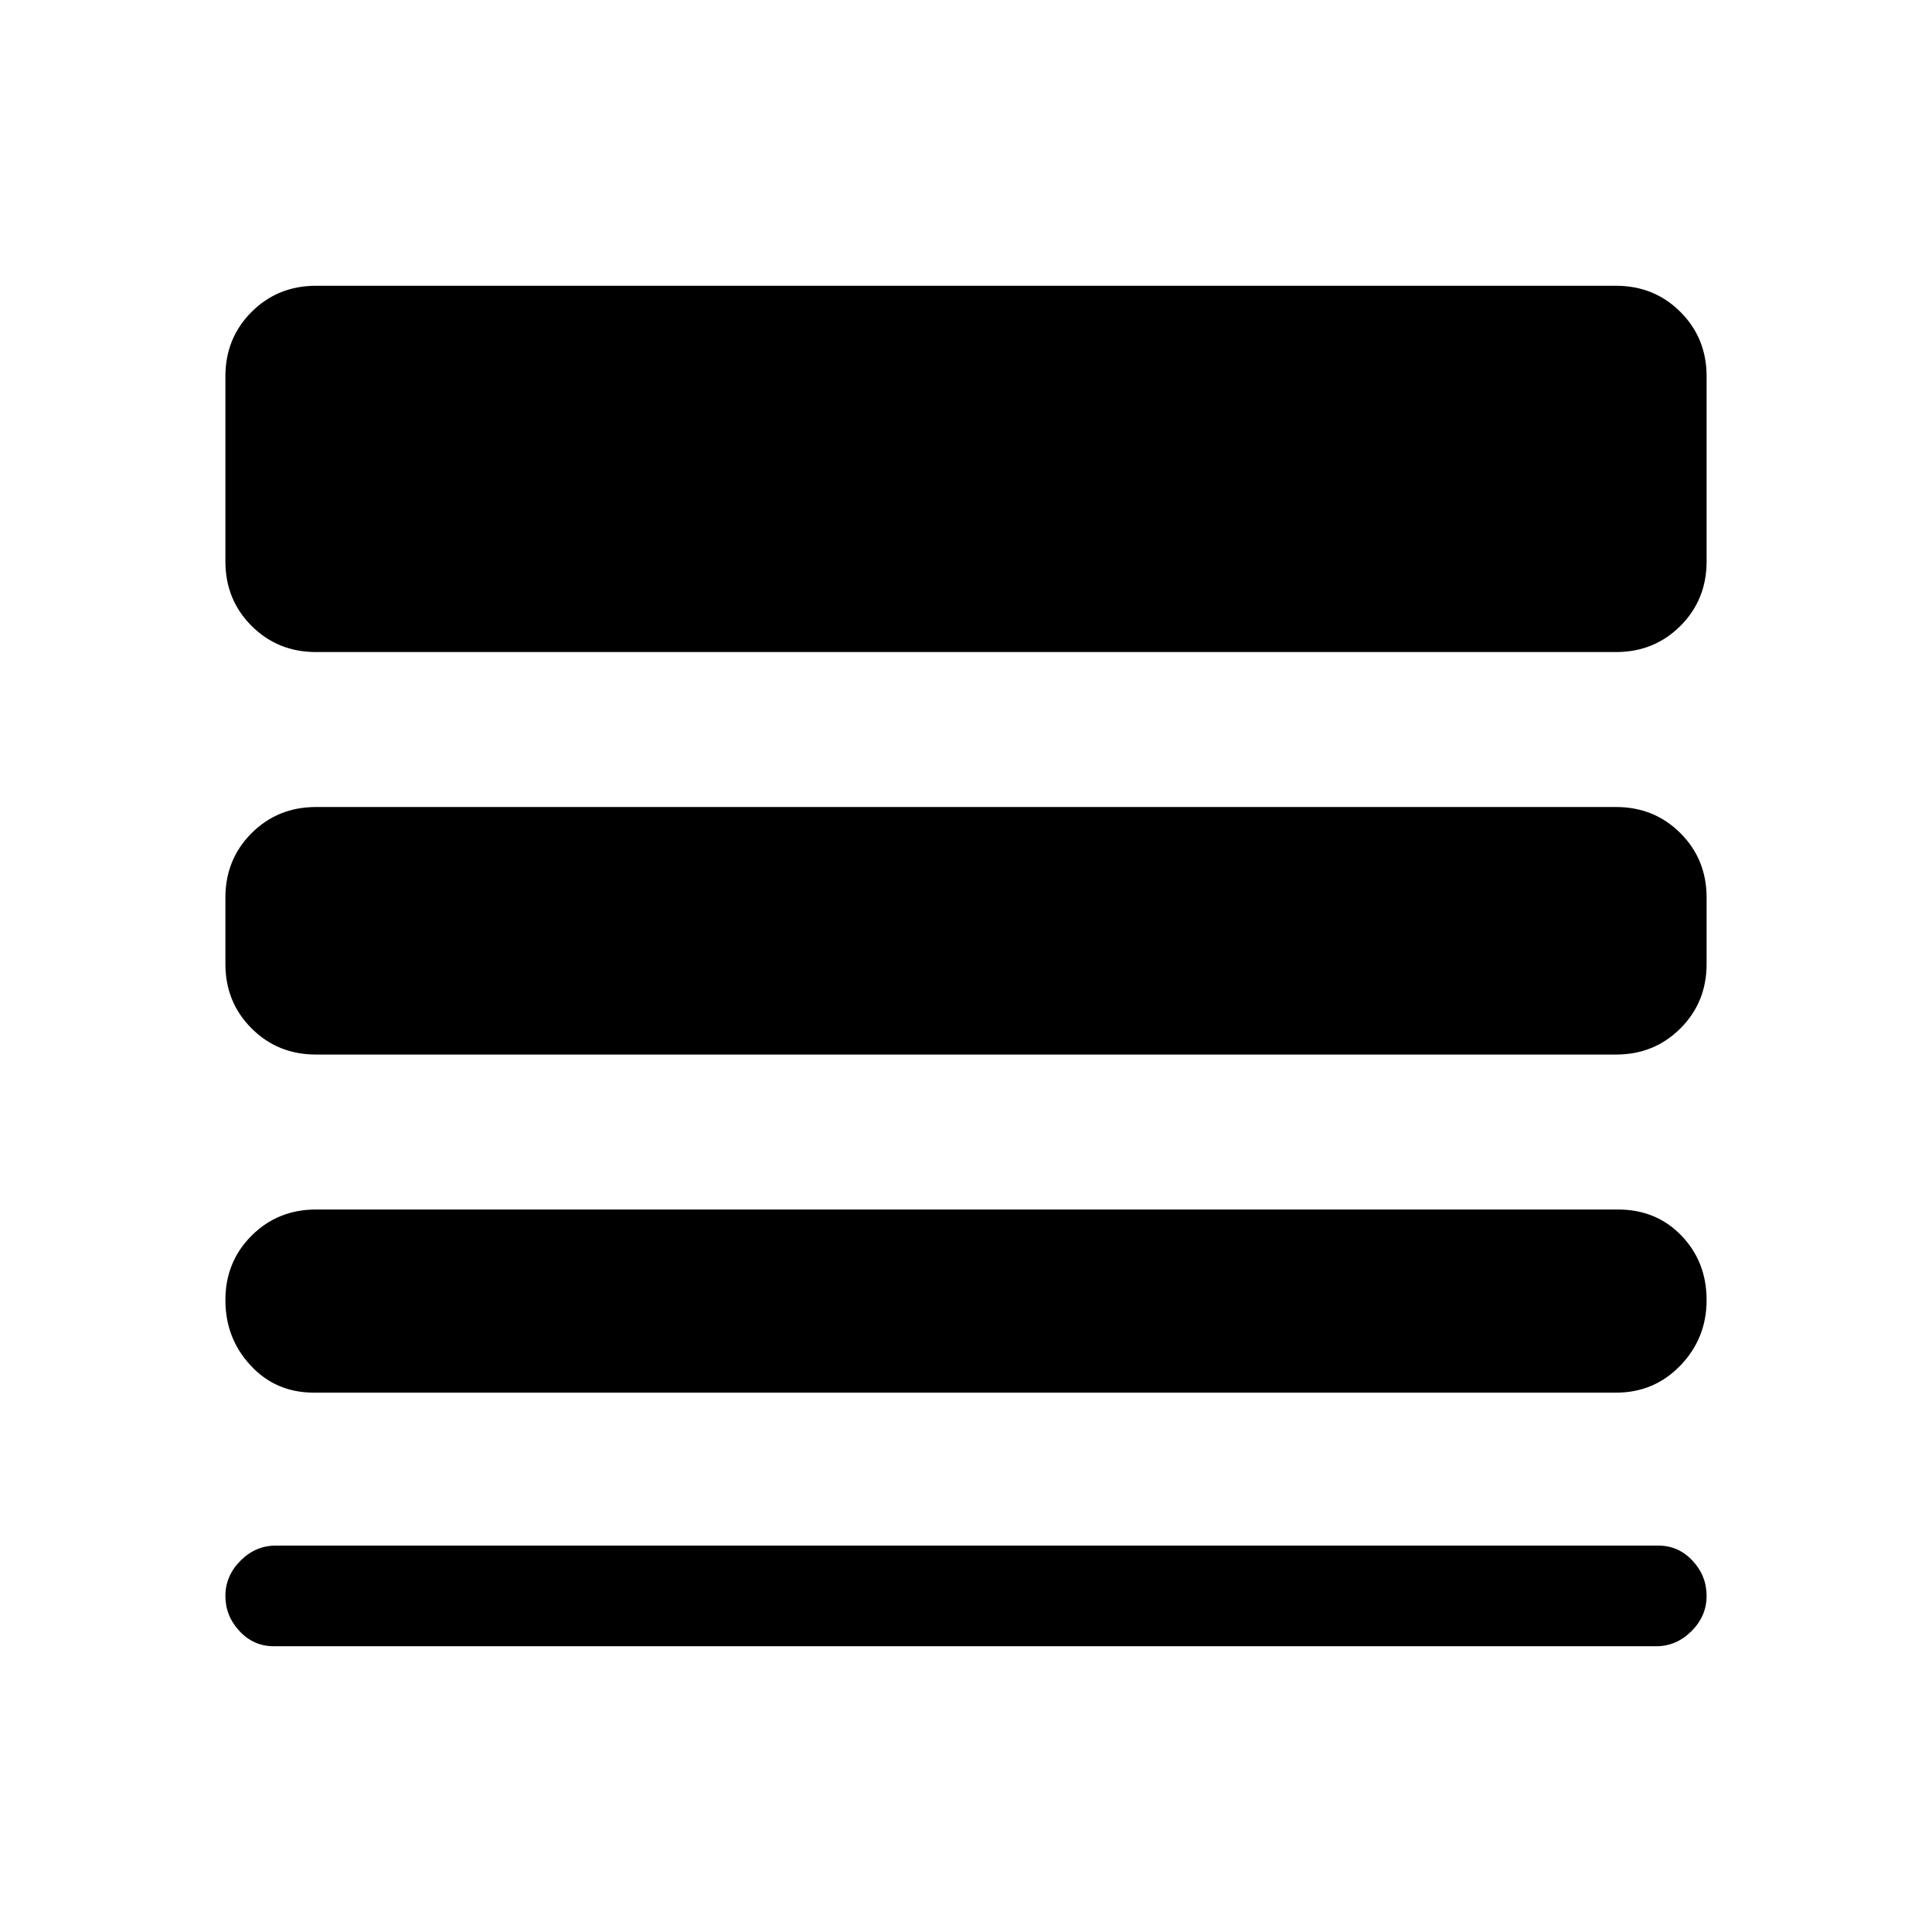 <svg xmlns="http://www.w3.org/2000/svg" height="24" width="24"><path d="M3.9 17.3q-.475 0-.787-.338-.313-.337-.313-.812 0-.475.325-.8.325-.325.8-.325H20.1q.475 0 .788.325.312.325.312.8 0 .475-.325.812-.325.338-.8.338Zm-.5 3.15q-.25 0-.425-.188-.175-.187-.175-.437t.188-.438q.187-.187.437-.187H20.6q.25 0 .425.187.175.188.175.438t-.187.437q-.188.188-.438.188Zm.525-7.35q-.475 0-.8-.325-.325-.325-.325-.8v-.825q0-.475.325-.8.325-.325.8-.325h16.15q.475 0 .8.325.325.325.325.8v.825q0 .475-.325.8-.325.325-.8.325Zm0-5q-.475 0-.8-.325-.325-.325-.325-.8v-2.3q0-.475.325-.8.325-.325.8-.325h16.15q.475 0 .8.325.325.325.325.8v2.3q0 .475-.325.8-.325.325-.8.325Z"/></svg>
